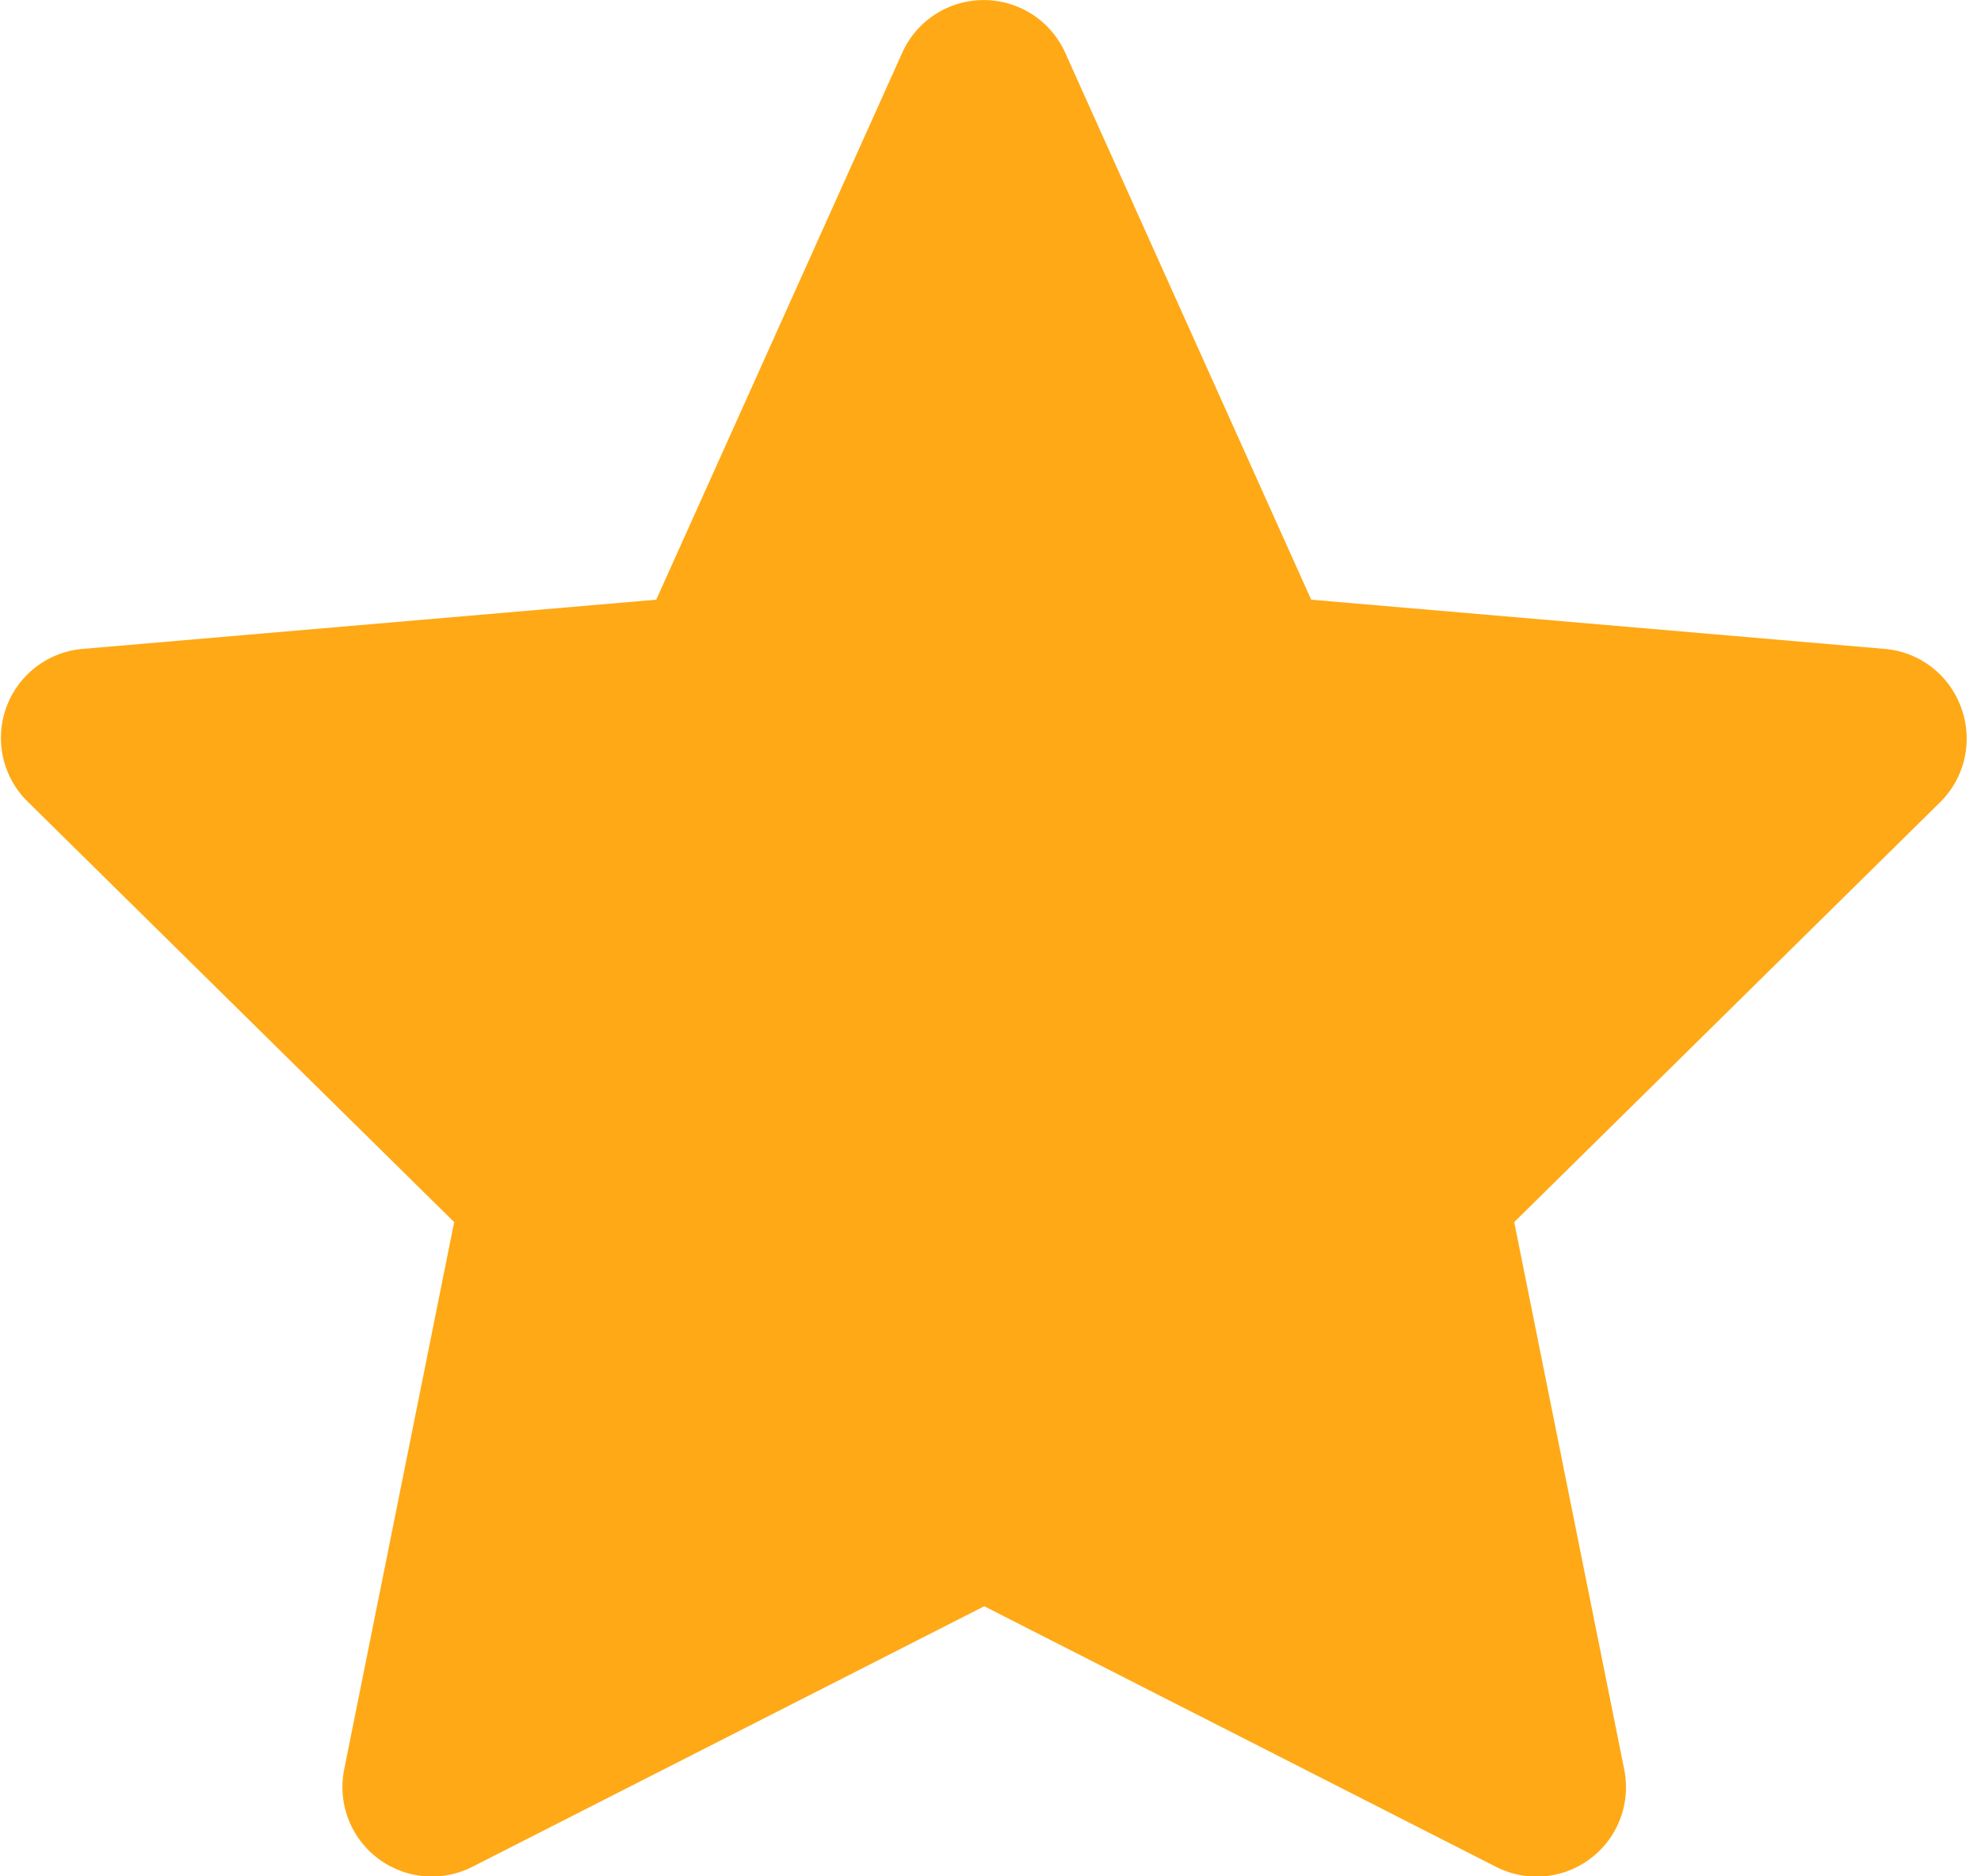 <svg xmlns="http://www.w3.org/2000/svg" width="19" height="18" viewBox="0 0 19 18">
    <path data-name="Path 33228" d="M280.314 268.795a.855.855 0 0 0-.733-.562l-5.5-.472-2.359-5.246a.857.857 0 0 0-1.564 0l-2.359 5.246-5.5.472a.857.857 0 0 0-.529 1.465l4.091 4.034-1.055 5.251a.858.858 0 0 0 1.229.934l4.91-2.5 4.909 2.5a.857.857 0 0 0 1.229-.934l-1.055-5.251 4.091-4.034a.858.858 0 0 0 .195-.903z" transform="translate(-261.505 -262.008)" style="fill:#ffa916"/>
    <path data-name="Rectangle 8964" style="fill:none" d="M0 0h19v18H0z"/>
</svg>
